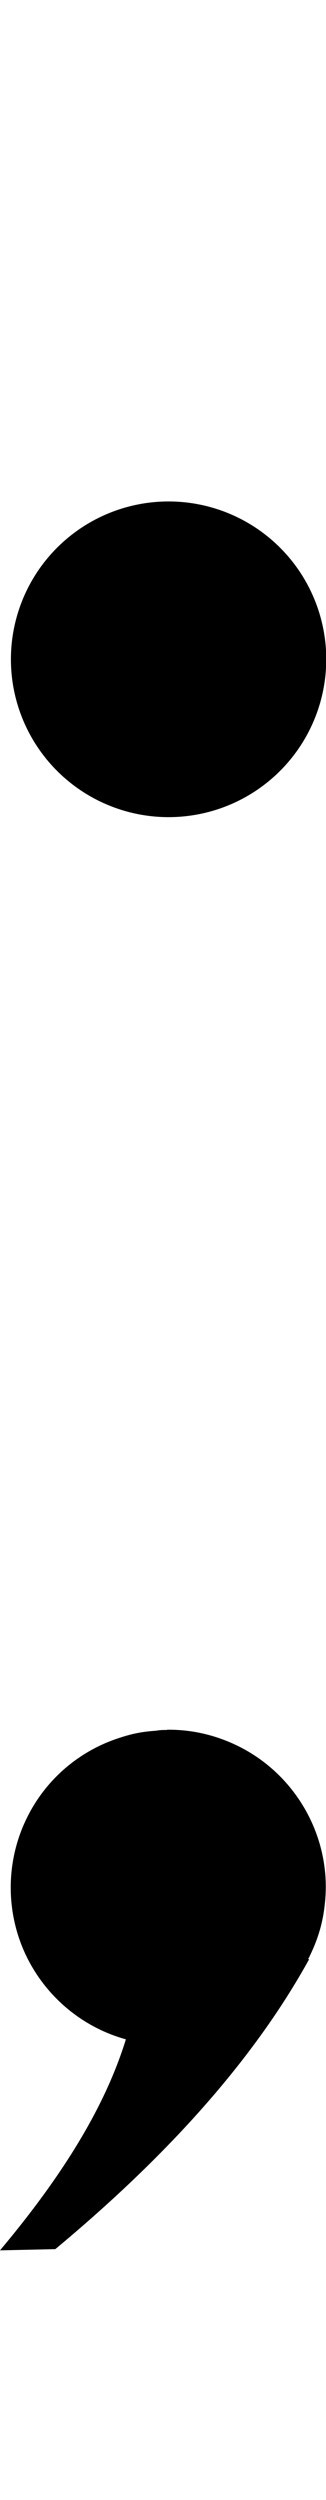 <?xml version="1.0" encoding="UTF-8" standalone="no"?>
<!-- Created with Inkscape (http://www.inkscape.org/) -->

<svg
   width="1.344mm"
   height="10.295mm"
   viewBox="0 0 1.344 10.295"
   version="1.1"
   id="svg5"
   sodipodi:docname="semicolon.svg"
   inkscape:version="1.1.1 (3bf5ae0d25, 2021-09-20)"
   xmlns:inkscape="http://www.inkscape.org/namespaces/inkscape"
   xmlns:sodipodi="http://sodipodi.sourceforge.net/DTD/sodipodi-0.dtd"
   xmlns="http://www.w3.org/2000/svg"
   xmlns:svg="http://www.w3.org/2000/svg">
  <sodipodi:namedview
     id="namedview7"
     pagecolor="#ffffff"
     bordercolor="#cccccc"
     borderopacity="1"
     inkscape:pageshadow="0"
     inkscape:pageopacity="1"
     inkscape:pagecheckerboard="0"
     inkscape:document-units="mm"
     showgrid="false"
     inkscape:zoom="13.859127"
     inkscape:cx="26.985827"
     inkscape:cy="17.42534"
     inkscape:window-width="1920"
     inkscape:window-height="1017"
     inkscape:window-x="1912"
     inkscape:window-y="-8"
     inkscape:window-maximized="1"
     inkscape:current-layer="layer1" />
  <defs
     id="defs2" />
  <g
     inkscape:label="Layer 1"
     inkscape:groupmode="layer"
     id="layer1"
     transform="translate(-106.048,-60.525)">
    <path
       id="circle31388"
       style="fill:#000000;stroke:none;stroke-width:0.749;stroke-miterlimit:4;stroke-dasharray:none"
       d="m 106.743,62.59 a 0.65,0.65 0 0 0 -0.65,0.65 0.65,0.65 0 0 0 0.65,0.65 0.65,0.65 0 0 0 0.65,-0.65 0.65,0.65 0 0 0 -0.65,-0.65 z m -0.006,5.059 c -0.015,1.32e-4 -0.029,0 -0.044,0.003 -0.059,0.004 -0.1,0.012 -0.157,0.031 -0.167,0.055 -0.304,0.175 -0.38,0.334 -0.085,0.177 -0.085,0.385 0,0.562 0.082,0.17 0.233,0.295 0.411,0.344 -0.073,0.236 -0.22,0.513 -0.519,0.869 l 0.228,-0.005 c 0.452,-0.376 0.813,-0.771 1.046,-1.193 l -0.003,-0.003 c 0,-0.003 0.003,-0.003 0.003,-0.005 0.039,-0.079 0.06,-0.151 0.067,-0.241 0.021,-0.26 -0.122,-0.512 -0.358,-0.629 -0.093,-0.046 -0.192,-0.069 -0.294,-0.068 z" />
  </g>
</svg>
